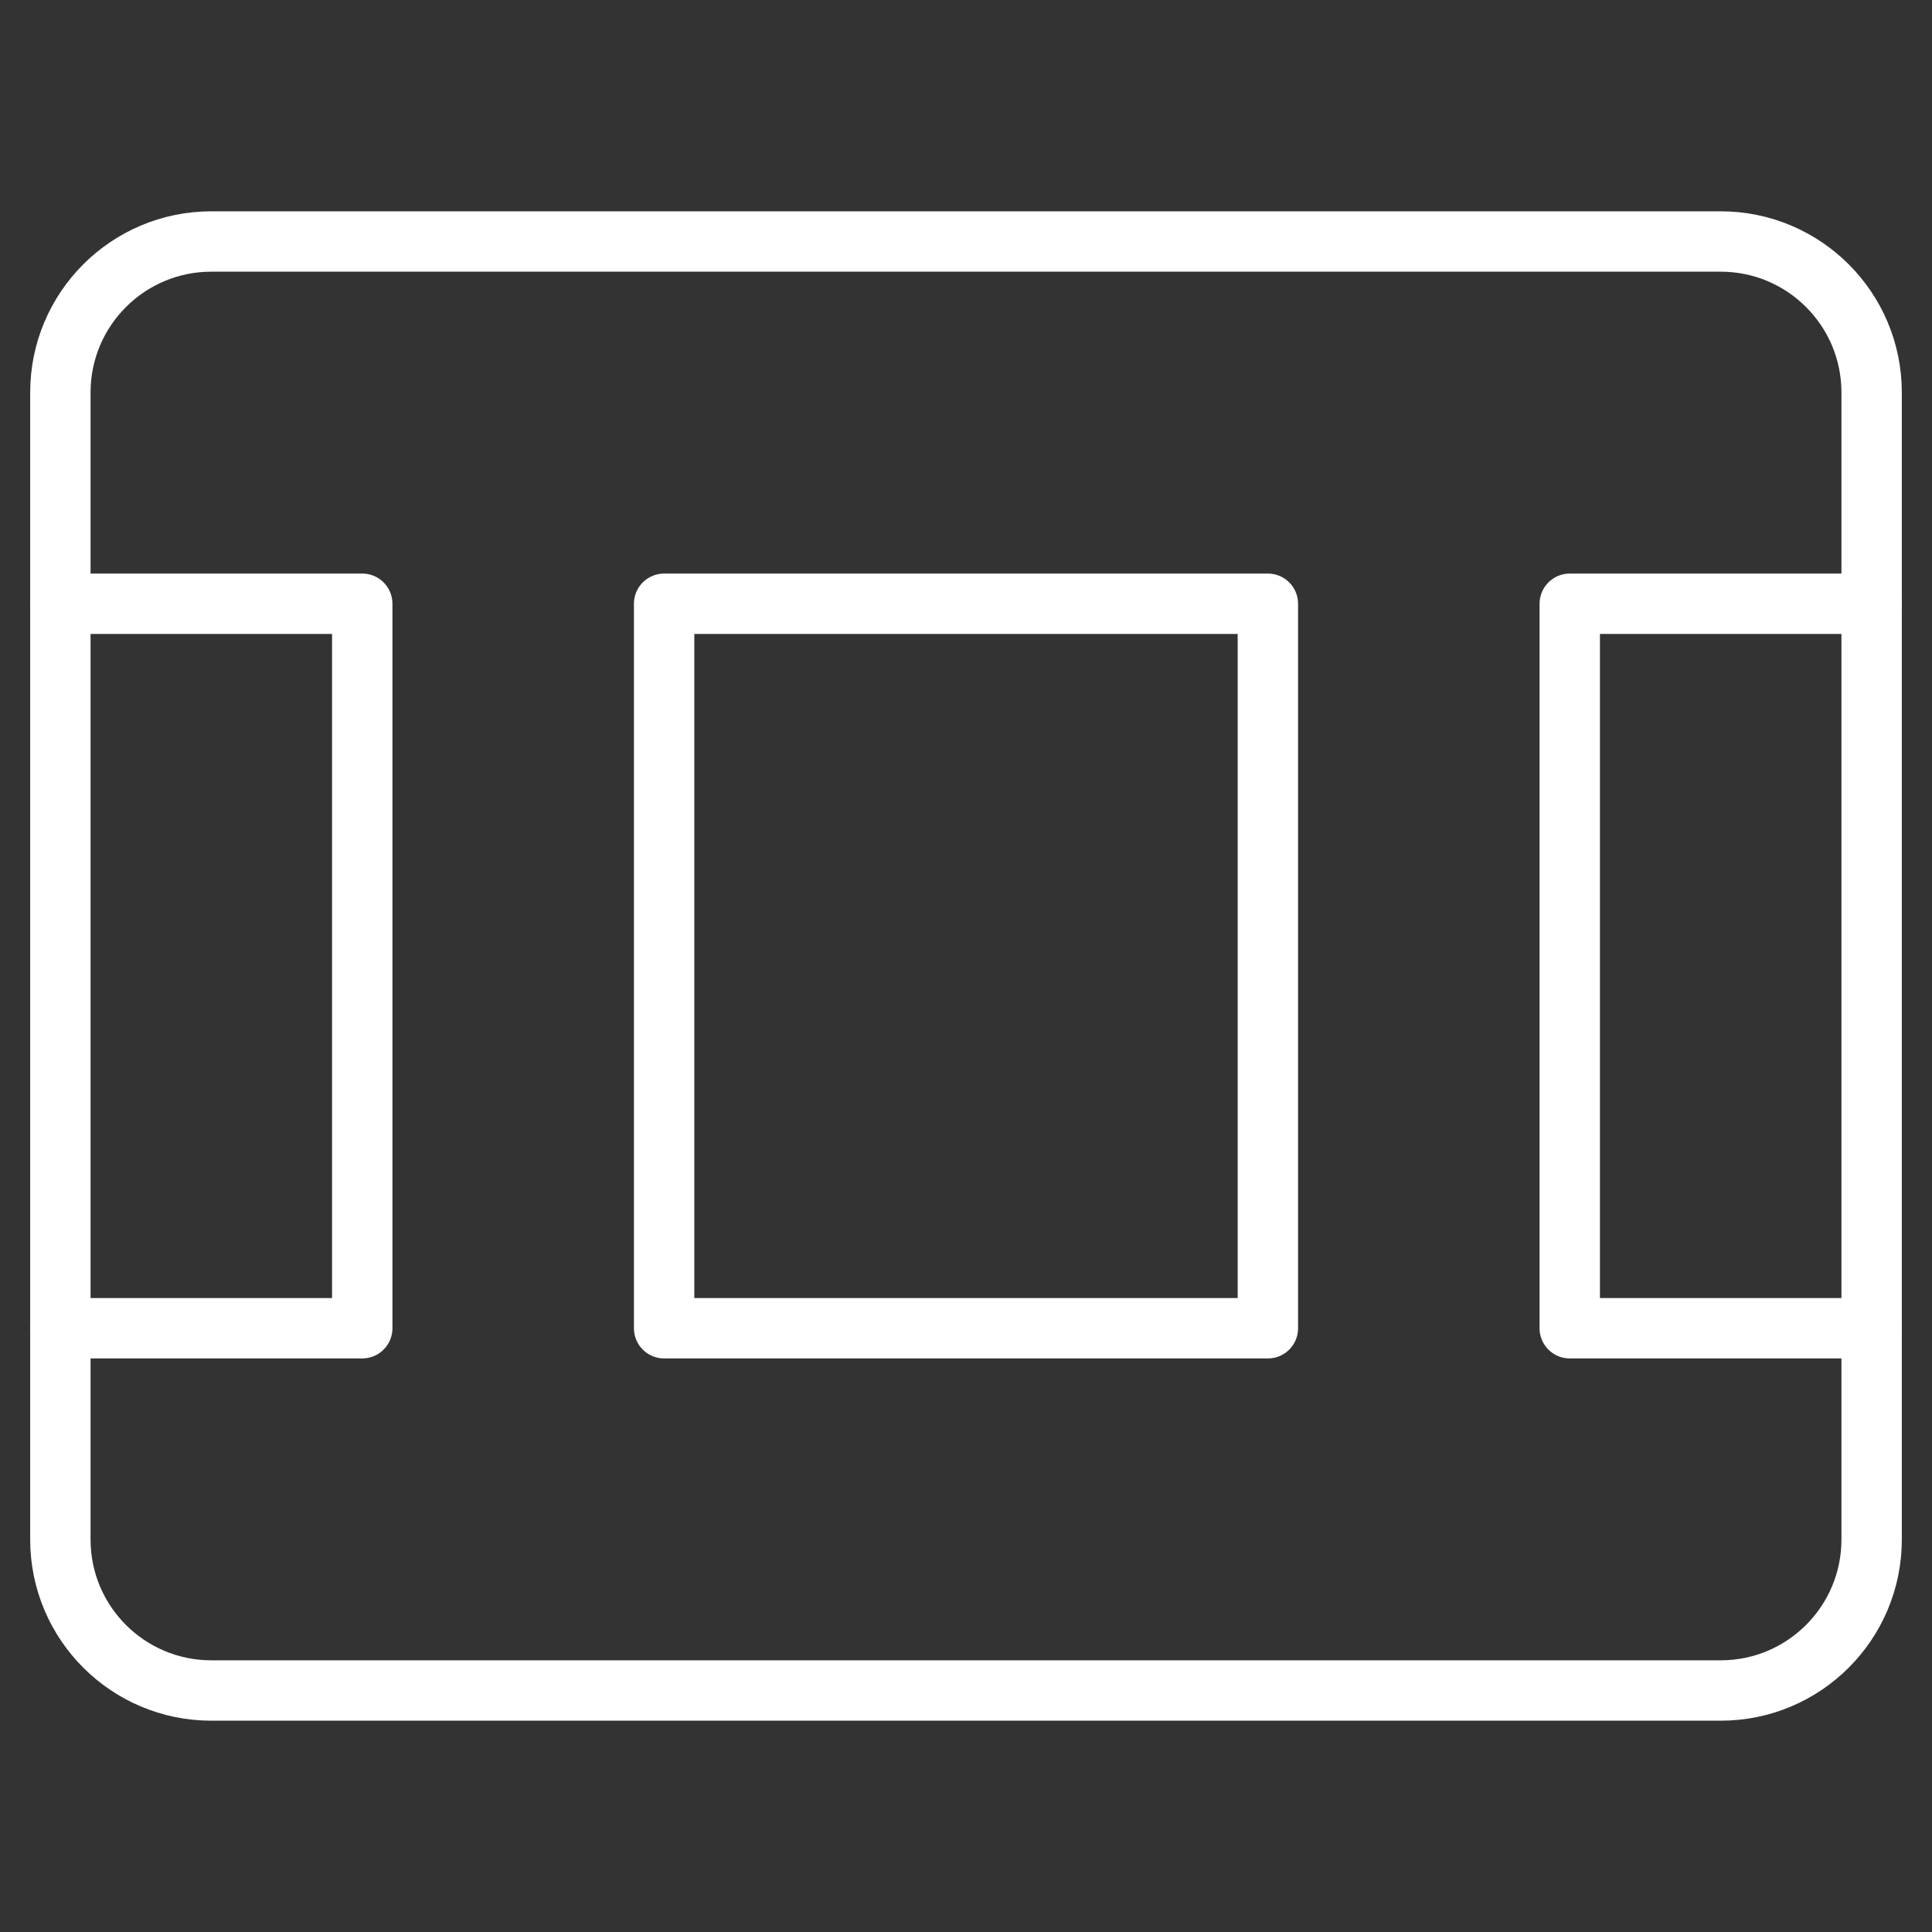<svg xmlns="http://www.w3.org/2000/svg" xmlns:xlink="http://www.w3.org/1999/xlink" x="0px" y="0px" width="64px" height="64px" viewBox="0 0 64 64"><rect x="0" y="0" width="64" height="64" fill="#333333" stroke="none"/><g  transform="translate(0, 0)">
<rect data-color="color-2" x="22" y="20" fill="none" stroke="#ffffff" stroke-width="2" stroke-linecap="round" stroke-miterlimit="10" width="20" height="24" stroke-linejoin="round"/>
<polyline data-color="color-2" fill="none" stroke="#ffffff" stroke-width="2" stroke-linecap="round" stroke-miterlimit="10" points="
	2,20 12,20 12,44 2,44 " stroke-linejoin="round"/>
<polyline data-color="color-2" fill="none" stroke="#ffffff" stroke-width="2" stroke-linecap="round" stroke-miterlimit="10" points="
	62,20 52,20 52,44 62,44 " stroke-linejoin="round"/>
<path fill="none" stroke="#ffffff" stroke-width="2" stroke-linecap="round" stroke-miterlimit="10" d="M57,56H7
	c-2.761,0-5-2.239-5-5V13c0-2.761,2.239-5,5-5h50c2.761,0,5,2.239,5,5v38C62,53.761,59.761,56,57,56z" stroke-linejoin="round"/>
</g></svg>